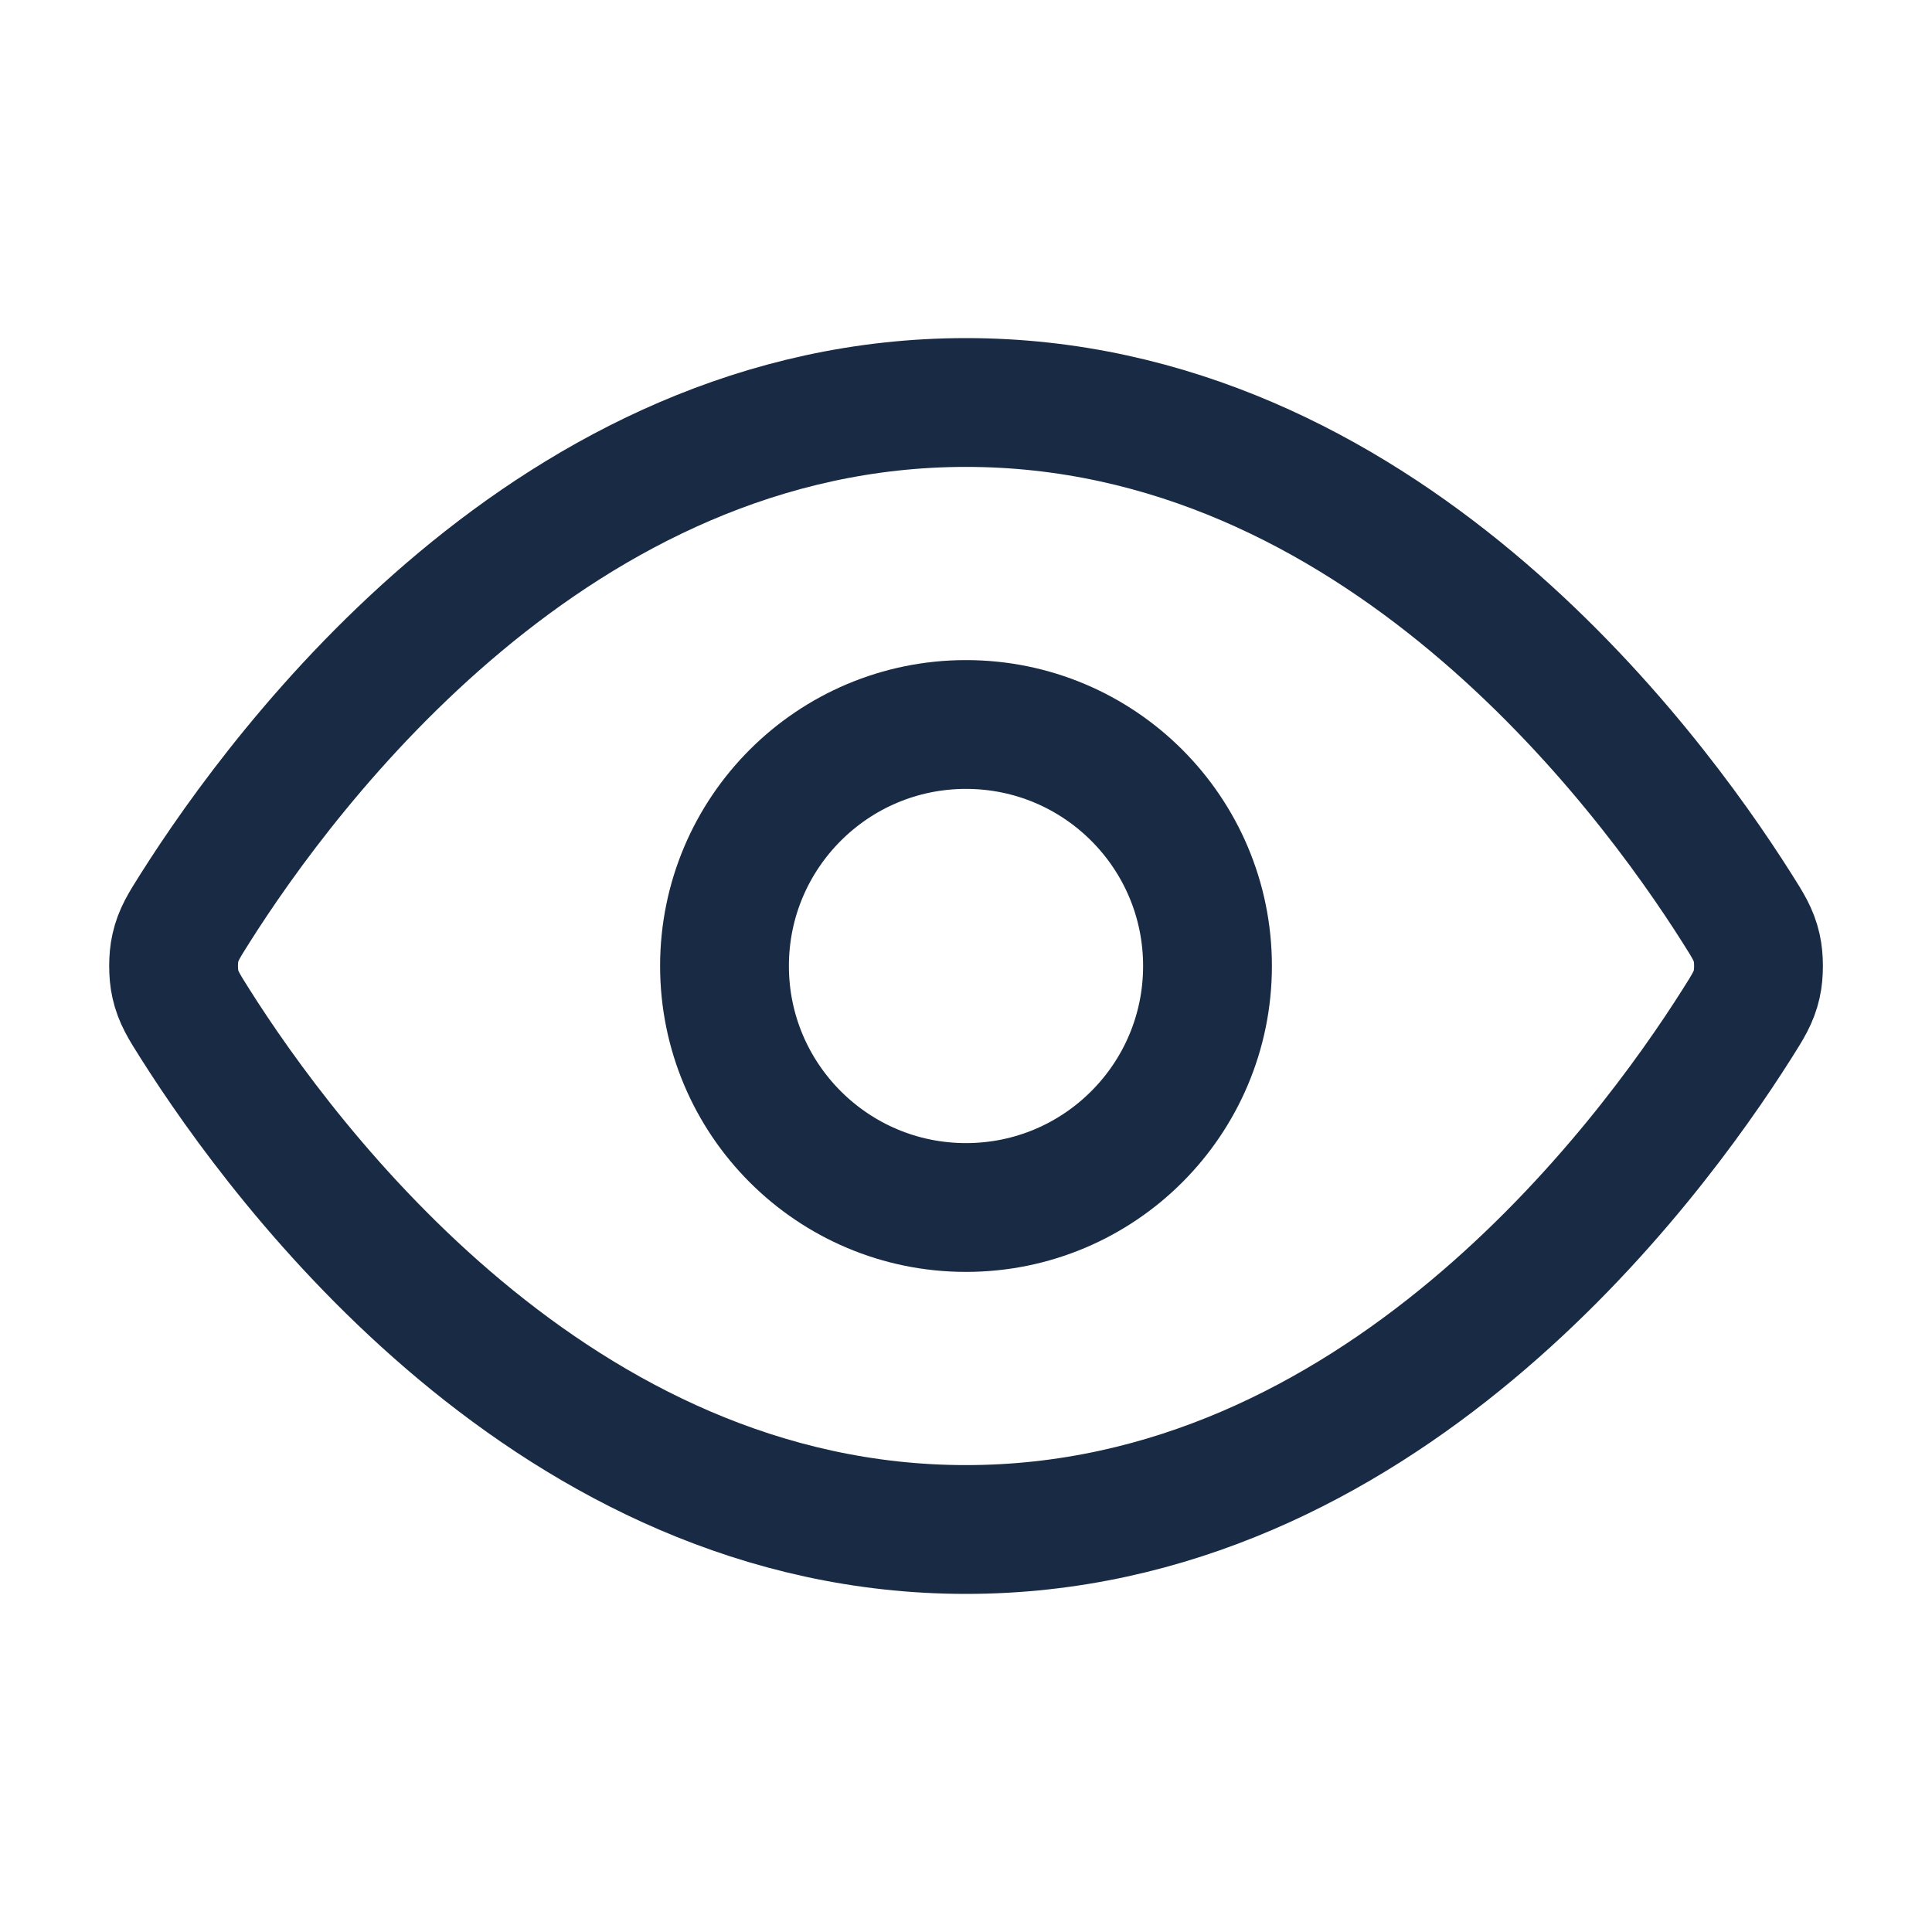 <svg width="24" height="24" viewBox="0 0 24 24" fill="none" xmlns="http://www.w3.org/2000/svg">
<path d="M2.42 12.713C2.284 12.498 2.216 12.39 2.178 12.223C2.149 12.098 2.149 11.902 2.178 11.777C2.216 11.61 2.284 11.502 2.42 11.287C3.546 9.505 6.895 5 12 5C17.105 5 20.455 9.505 21.581 11.287C21.717 11.502 21.785 11.61 21.823 11.777C21.852 11.902 21.852 12.098 21.823 12.223C21.785 12.39 21.717 12.498 21.581 12.713C20.455 14.495 17.105 19 12 19C6.895 19 3.546 14.495 2.42 12.713Z" stroke="#192B44" stroke-width="1.6" stroke-linecap="round" stroke-linejoin="round"/>
<path d="M12 15C13.657 15 15 13.657 15 12C15 10.343 13.657 9 12 9C10.344 9 9 10.343 9 12C9 13.657 10.344 15 12 15Z" stroke="#192B44" stroke-width="1.6" stroke-linecap="round" stroke-linejoin="round"/>
</svg>
